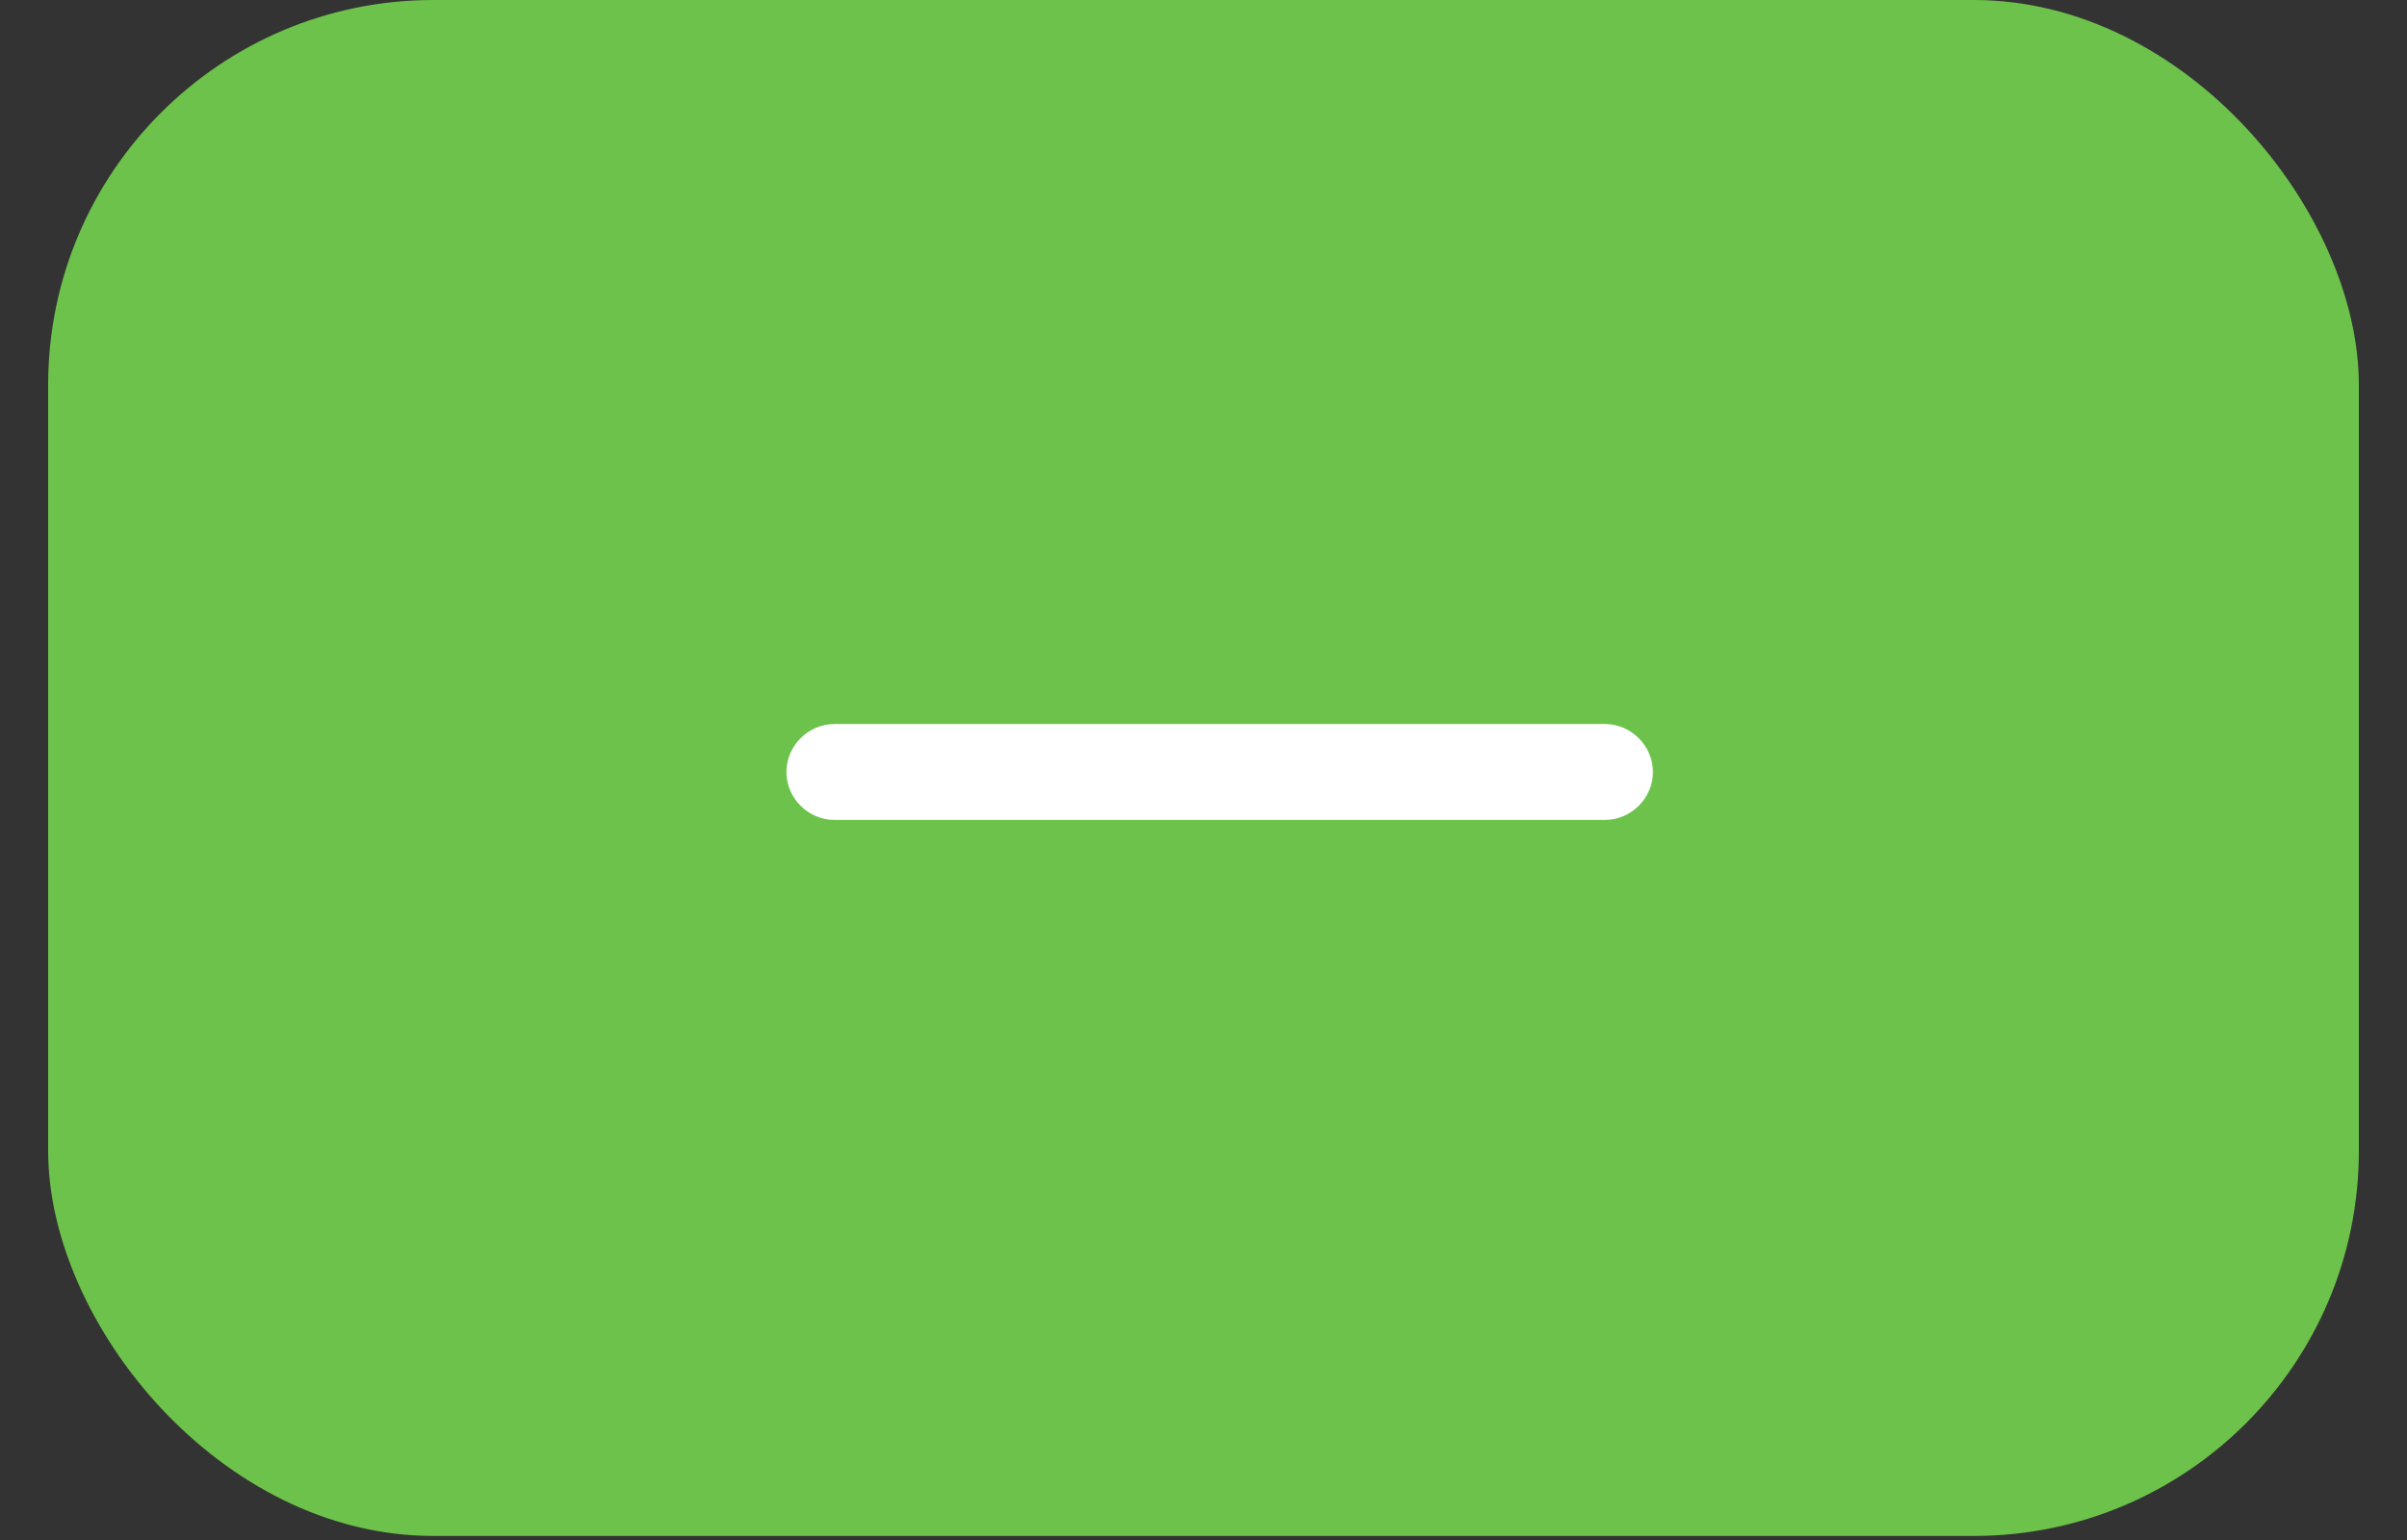 <svg width="25" height="16" viewBox="0 0 25 16" fill="none" xmlns="http://www.w3.org/2000/svg">
<rect x="0" y="0" width="25" height="16" fill="#333333" stroke="none"/>
<rect x="0.5" width="24" height="15.958" rx="4" fill="#6CC24A"/>
<path d="M16.668 8.519H8.668C8.395 8.519 8.168 8.293 8.168 8.021C8.168 7.748 8.395 7.522 8.668 7.522H16.668C16.941 7.522 17.168 7.748 17.168 8.021C17.168 8.293 16.941 8.519 16.668 8.519Z" fill="white"/>
</svg>
